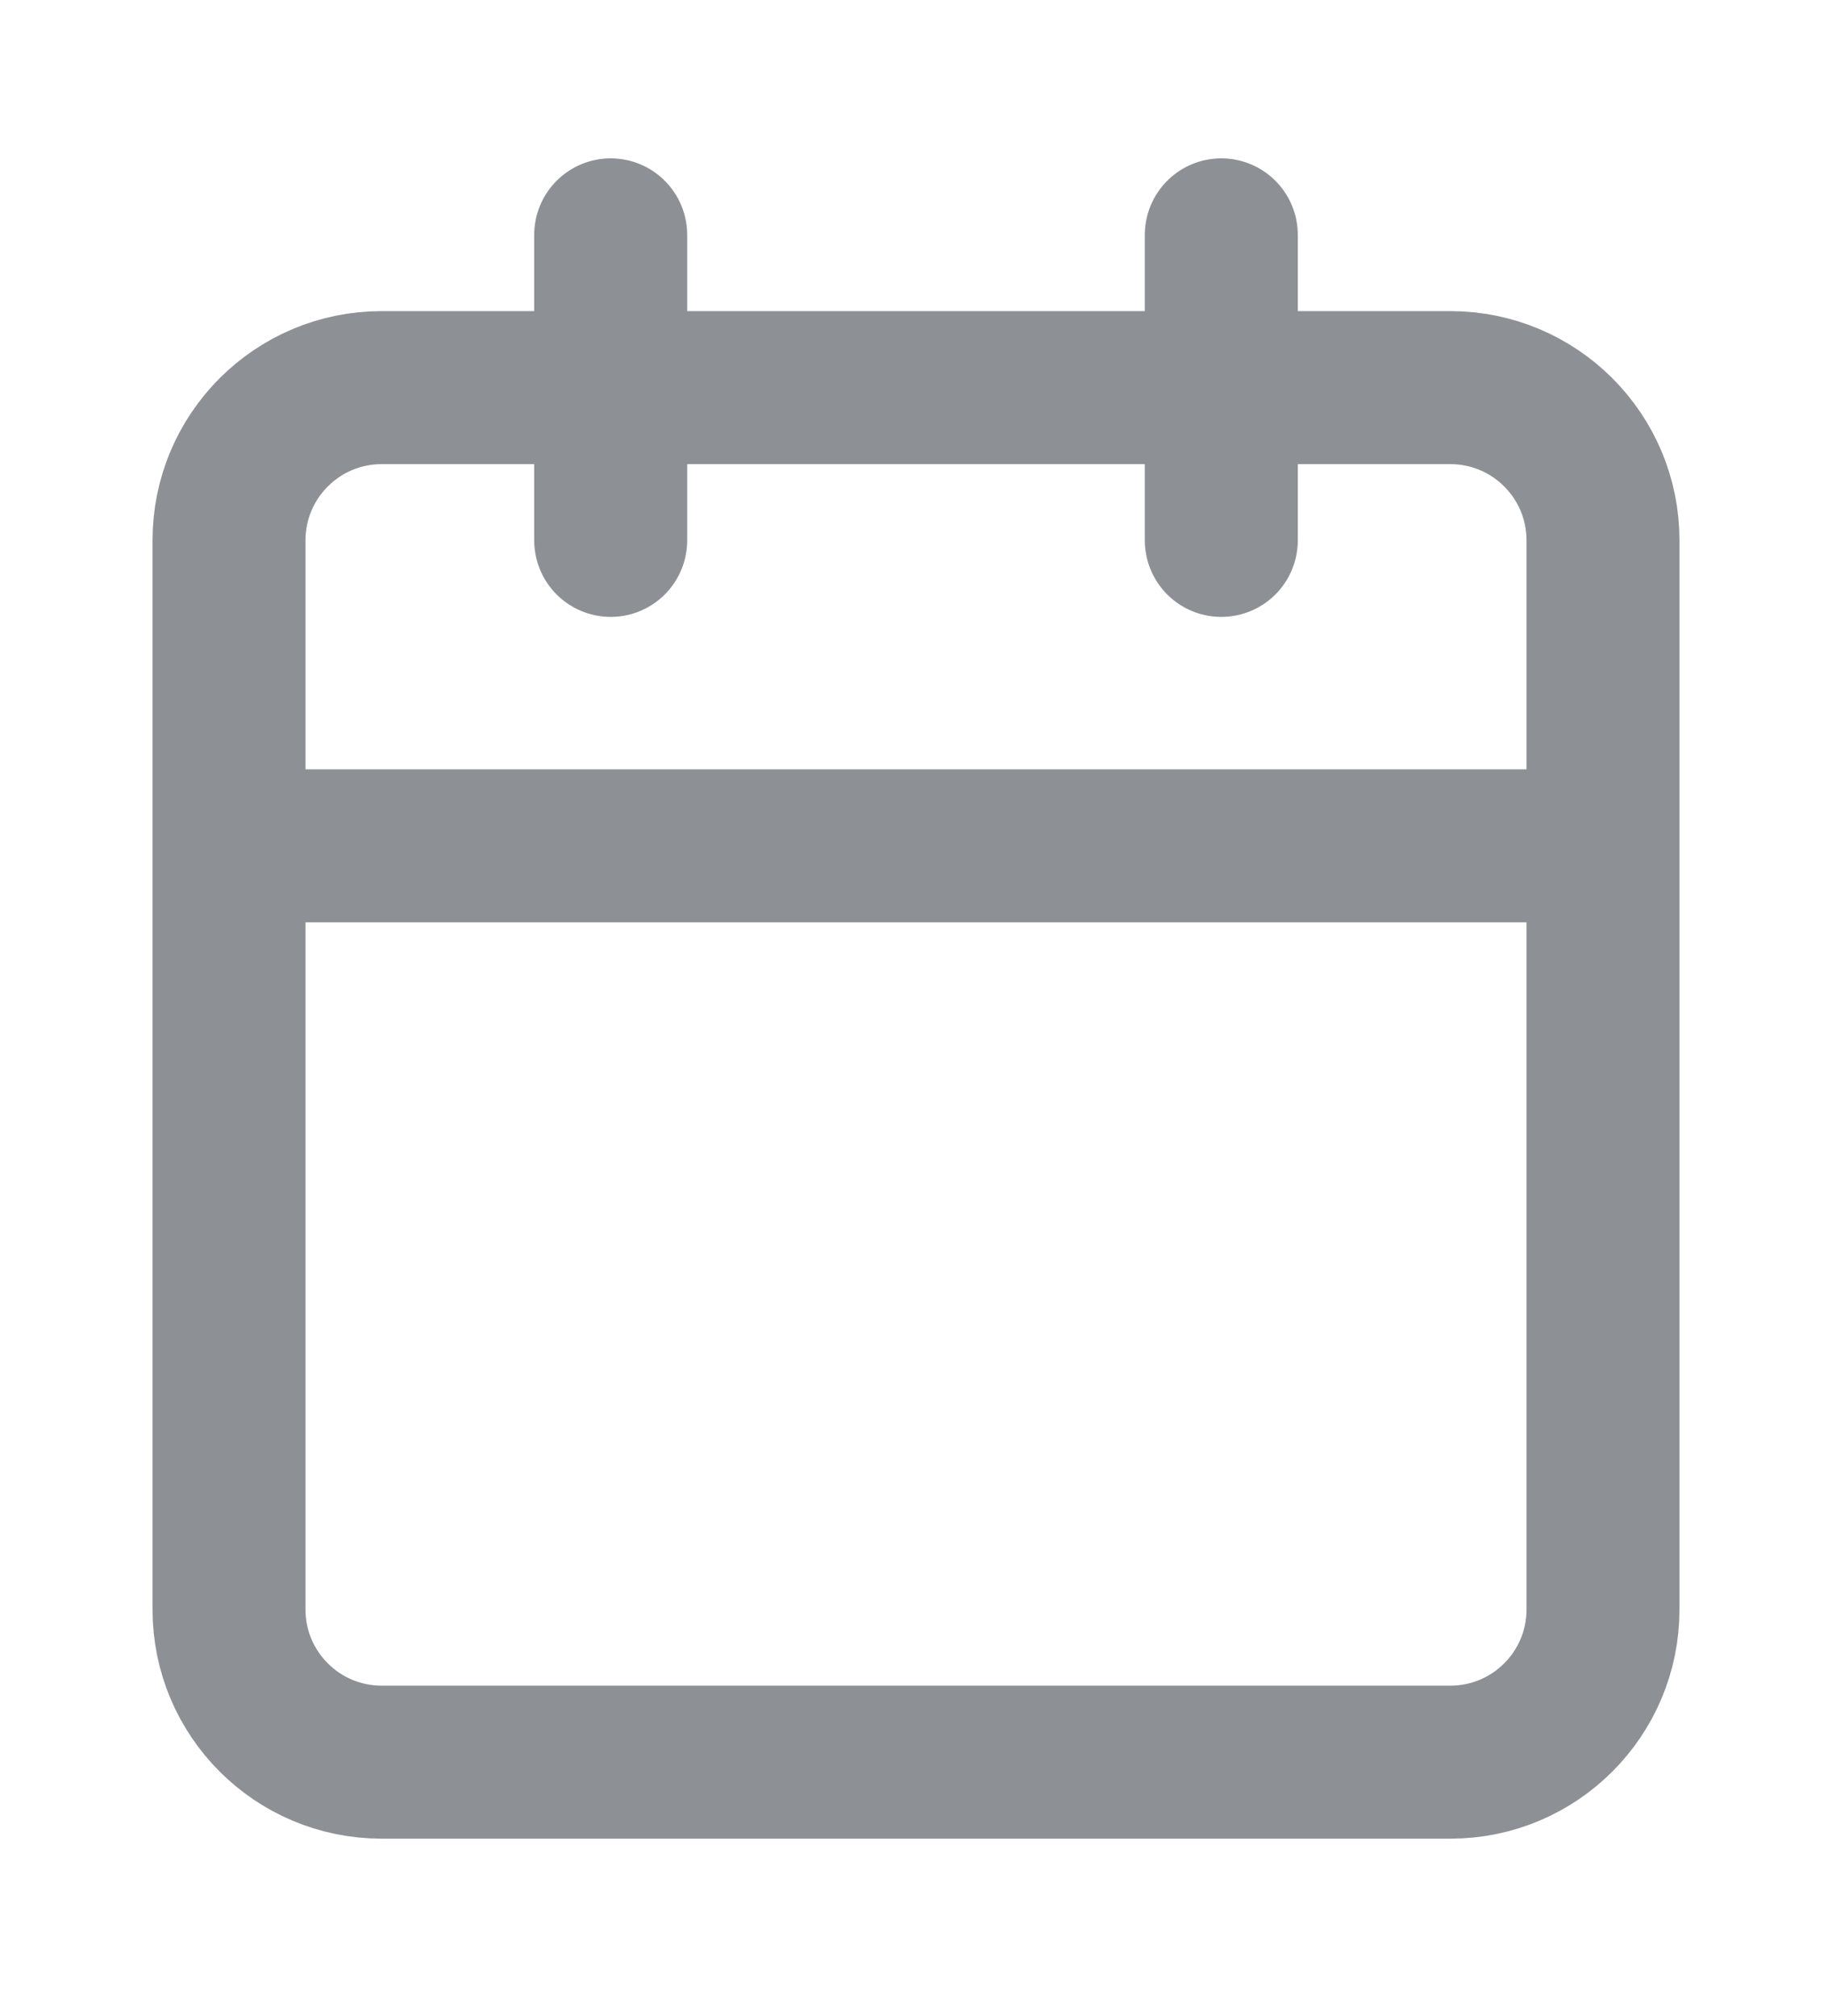 <svg width="10" height="11" viewBox="0 0 20 21" fill="none" xmlns="http://www.w3.org/2000/svg">
<path d="M13.333 2.063V5.397M6.667 2.063V5.397M2.5 8.73H17.5M4.167 3.73H15.833C16.754 3.73 17.5 4.476 17.5 5.397V17.064C17.5 17.984 16.754 18.73 15.833 18.73H4.167C3.246 18.73 2.5 17.984 2.5 17.064V5.397C2.5 4.476 3.246 3.73 4.167 3.73Z" stroke="#8D9196" stroke-width="1.67" stroke-linecap="round" stroke-linejoin="round"/>
</svg>
